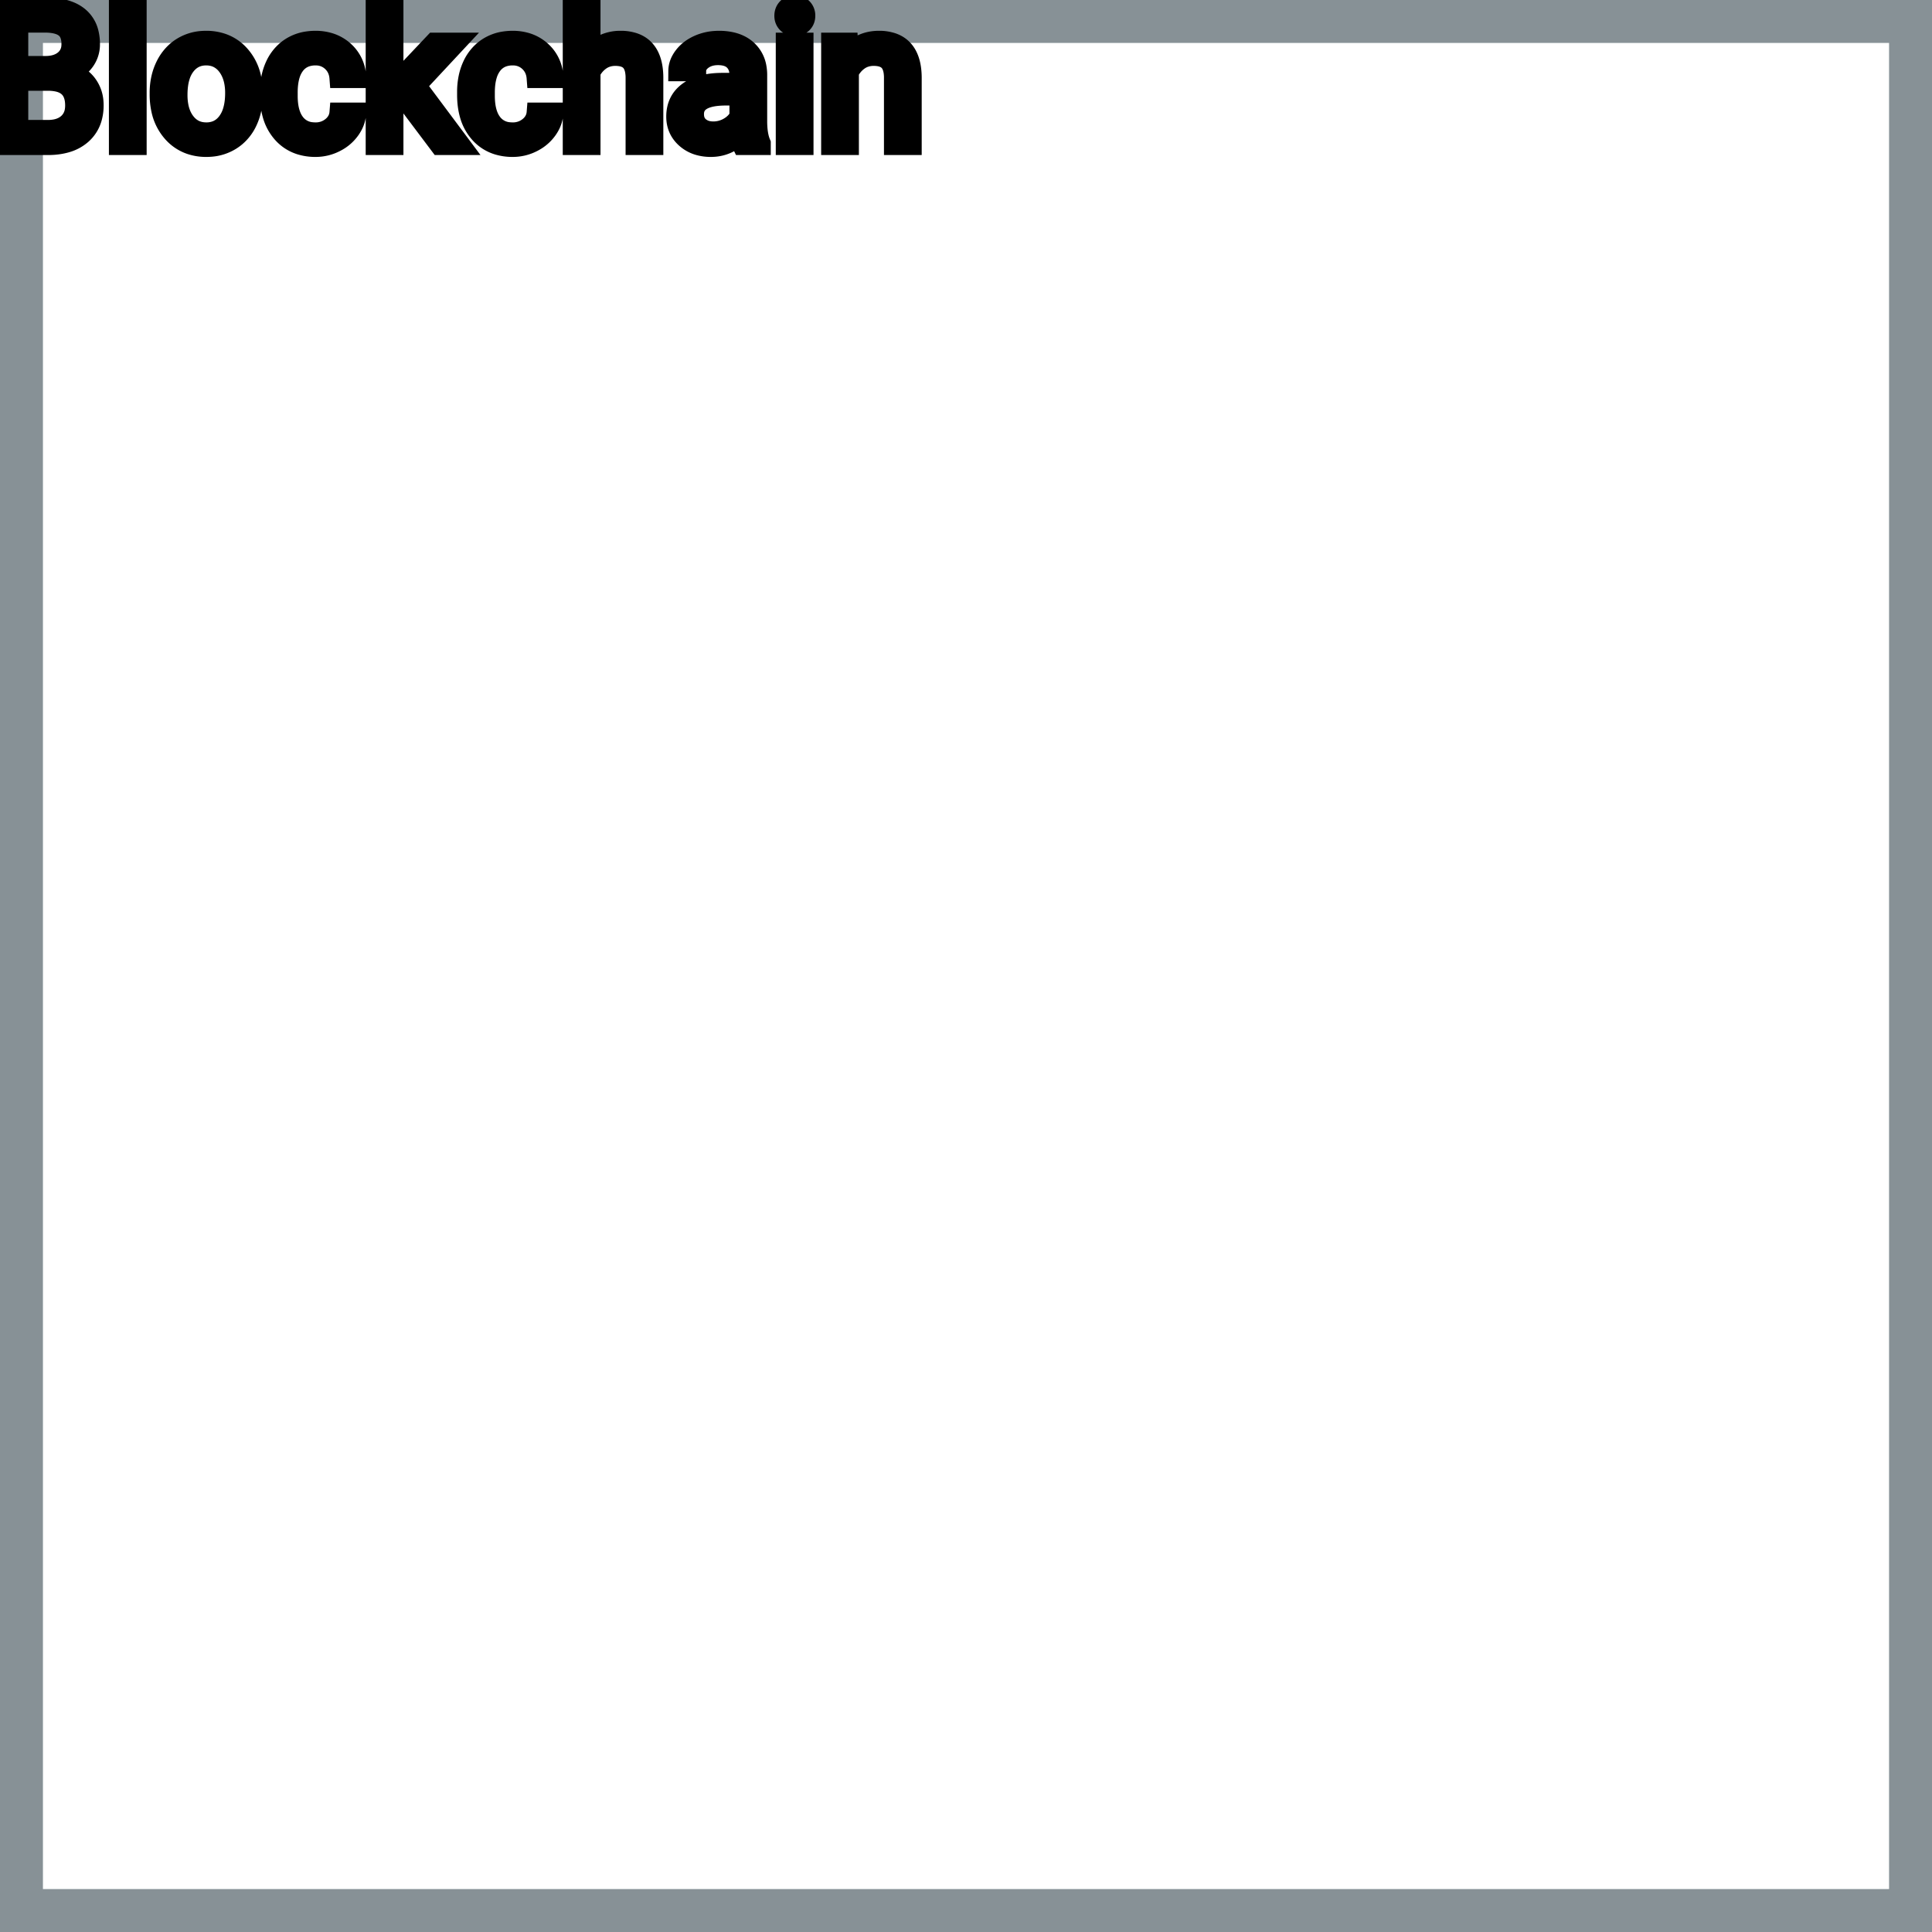 <?xml version="1.0" encoding="UTF-8"?>
<svg width="90px" height="90px" viewBox="0 0 90 90" version="1.1" xmlns="http://www.w3.org/2000/svg" xmlns:xlink="http://www.w3.org/1999/xlink">
    <title>Icon-Architecture-Category/64/Blockchain_64</title>
    
    <g id="Icon-Architecture-Category/64/Blockchain_64" stroke="none" stroke-width="1" fill="none" fill-rule="evenodd">
        <rect id="Rectangle" x="5" y="5" width="80" height="80"></rect>
        <rect id="#879196-Border-Copy-3" stroke="#879196" stroke-width="2" x="1" y="1" width="88" height="88"></rect>
        
    </g><g transform="translate(13vw, 80vh)" id="svgGroup" stroke-linecap="round" fill-rule="evenodd" font-size="9pt" stroke="#000" stroke-width="0.25mm" fill="#000" style="stroke:#000;stroke-width:0.25mm;fill:#000"><path d="M 27.501 0 L 27.501 2.571 A 1.767 1.767 0 0 1 28.167 2.053 A 1.832 1.832 0 0 1 28.907 1.907 A 1.905 1.905 0 0 1 29.541 2.004 Q 30.383 2.3 30.426 3.506 A 3.668 3.668 0 0 1 30.428 3.608 L 30.428 6.75 L 29.615 6.75 L 29.615 3.604 A 1.837 1.837 0 0 0 29.592 3.324 Q 29.542 3.017 29.38 2.843 Q 29.194 2.645 28.84 2.606 A 1.66 1.66 0 0 0 28.661 2.597 A 1.253 1.253 0 0 0 28.247 2.664 A 1.123 1.123 0 0 0 27.967 2.808 A 1.432 1.432 0 0 0 27.501 3.362 L 27.501 6.75 L 26.688 6.75 L 26.688 0 L 27.501 0 Z M 20.487 6.75 L 18.831 4.548 L 18.321 5.08 L 18.321 6.75 L 17.508 6.75 L 17.508 0 L 18.321 0 L 18.321 4.083 L 18.756 3.56 L 20.237 1.995 L 21.226 1.995 L 19.375 3.981 L 21.441 6.75 L 20.487 6.75 Z M 38.725 1.995 L 39.494 1.995 L 39.52 2.593 Q 40.056 1.918 40.916 1.907 A 2.234 2.234 0 0 1 40.944 1.907 A 1.905 1.905 0 0 1 41.577 2.004 Q 42.419 2.3 42.462 3.506 A 3.668 3.668 0 0 1 42.464 3.608 L 42.464 6.75 L 41.651 6.75 L 41.651 3.604 A 1.837 1.837 0 0 0 41.629 3.324 Q 41.579 3.017 41.416 2.843 Q 41.23 2.645 40.877 2.606 A 1.66 1.66 0 0 0 40.698 2.597 A 1.253 1.253 0 0 0 40.283 2.664 A 1.123 1.123 0 0 0 40.003 2.808 A 1.432 1.432 0 0 0 39.538 3.362 L 39.538 6.75 L 38.725 6.75 L 38.725 1.995 Z M 15.82 5.251 L 16.589 5.251 A 1.432 1.432 0 0 1 16.39 5.901 A 1.772 1.772 0 0 1 16.308 6.029 A 1.828 1.828 0 0 1 15.699 6.574 A 2.169 2.169 0 0 1 15.616 6.618 A 1.997 1.997 0 0 1 14.7 6.838 A 2.346 2.346 0 0 1 14.002 6.739 A 1.839 1.839 0 0 1 13.155 6.19 A 2.171 2.171 0 0 1 12.691 5.31 Q 12.582 4.909 12.582 4.417 L 12.582 4.28 A 3.24 3.24 0 0 1 12.645 3.624 A 2.57 2.57 0 0 1 12.836 3.045 A 2.008 2.008 0 0 1 13.276 2.431 A 1.892 1.892 0 0 1 13.568 2.206 A 1.943 1.943 0 0 1 14.324 1.934 A 2.529 2.529 0 0 1 14.695 1.907 A 2.196 2.196 0 0 1 15.343 1.999 A 1.786 1.786 0 0 1 16.025 2.386 A 1.693 1.693 0 0 1 16.583 3.535 A 2.239 2.239 0 0 1 16.589 3.63 L 15.82 3.63 Q 15.785 3.168 15.471 2.872 A 1.078 1.078 0 0 0 14.742 2.576 A 1.402 1.402 0 0 0 14.695 2.575 A 1.374 1.374 0 0 0 14.274 2.637 A 1.081 1.081 0 0 0 13.735 3.021 A 1.469 1.469 0 0 0 13.508 3.468 Q 13.443 3.674 13.415 3.923 A 3.514 3.514 0 0 0 13.395 4.311 L 13.395 4.465 Q 13.395 5.287 13.733 5.73 A 1.1 1.1 0 0 0 14.52 6.165 A 1.611 1.611 0 0 0 14.7 6.174 A 1.171 1.171 0 0 0 15.46 5.911 A 1.007 1.007 0 0 0 15.704 5.629 A 0.914 0.914 0 0 0 15.82 5.251 Z M 25.005 5.251 L 25.774 5.251 A 1.432 1.432 0 0 1 25.575 5.901 A 1.772 1.772 0 0 1 25.493 6.029 A 1.828 1.828 0 0 1 24.883 6.574 A 2.169 2.169 0 0 1 24.801 6.618 A 1.997 1.997 0 0 1 23.884 6.838 A 2.346 2.346 0 0 1 23.187 6.739 A 1.839 1.839 0 0 1 22.34 6.19 A 2.171 2.171 0 0 1 21.876 5.31 Q 21.766 4.909 21.766 4.417 L 21.766 4.28 A 3.24 3.24 0 0 1 21.83 3.624 A 2.57 2.57 0 0 1 22.021 3.045 A 2.008 2.008 0 0 1 22.461 2.431 A 1.892 1.892 0 0 1 22.753 2.206 A 1.943 1.943 0 0 1 23.509 1.934 A 2.529 2.529 0 0 1 23.88 1.907 A 2.196 2.196 0 0 1 24.528 1.999 A 1.786 1.786 0 0 1 25.209 2.386 A 1.693 1.693 0 0 1 25.768 3.535 A 2.239 2.239 0 0 1 25.774 3.63 L 25.005 3.63 Q 24.97 3.168 24.656 2.872 A 1.078 1.078 0 0 0 23.926 2.576 A 1.402 1.402 0 0 0 23.88 2.575 A 1.374 1.374 0 0 0 23.458 2.637 A 1.081 1.081 0 0 0 22.92 3.021 A 1.469 1.469 0 0 0 22.693 3.468 Q 22.627 3.674 22.599 3.923 A 3.514 3.514 0 0 0 22.579 4.311 L 22.579 4.465 Q 22.579 5.287 22.917 5.73 A 1.1 1.1 0 0 0 23.704 6.165 A 1.611 1.611 0 0 0 23.884 6.174 A 1.171 1.171 0 0 0 24.645 5.911 A 1.007 1.007 0 0 0 24.889 5.629 A 0.914 0.914 0 0 0 25.005 5.251 Z M 35.433 6.75 L 34.581 6.75 A 0.632 0.632 0 0 1 34.545 6.66 Q 34.514 6.562 34.489 6.41 A 3.997 3.997 0 0 1 34.466 6.249 Q 33.899 6.838 33.113 6.838 A 2.033 2.033 0 0 1 32.584 6.772 A 1.529 1.529 0 0 1 31.959 6.44 Q 31.509 6.042 31.509 5.432 Q 31.509 4.689 32.073 4.278 Q 32.638 3.867 33.662 3.867 L 34.453 3.867 L 34.453 3.494 A 1.152 1.152 0 0 0 34.417 3.199 A 0.828 0.828 0 0 0 34.198 2.815 Q 33.982 2.6 33.592 2.568 A 1.748 1.748 0 0 0 33.447 2.562 Q 33.012 2.562 32.717 2.782 Q 32.423 3.001 32.423 3.313 L 31.605 3.313 A 1.041 1.041 0 0 1 31.73 2.825 A 1.409 1.409 0 0 1 31.858 2.626 Q 32.111 2.294 32.544 2.101 A 2.249 2.249 0 0 1 33.319 1.913 A 2.669 2.669 0 0 1 33.495 1.907 A 2.65 2.65 0 0 1 34.013 1.955 Q 34.32 2.016 34.559 2.156 A 1.439 1.439 0 0 1 34.783 2.318 A 1.396 1.396 0 0 1 35.236 3.144 A 1.998 1.998 0 0 1 35.266 3.45 L 35.266 5.638 Q 35.266 6.073 35.34 6.39 A 1.707 1.707 0 0 0 35.433 6.68 L 35.433 6.75 Z M 2.219 6.75 L 0 6.75 L 0 0.352 L 2.092 0.352 A 4.031 4.031 0 0 1 2.665 0.39 Q 2.957 0.432 3.194 0.521 A 1.629 1.629 0 0 1 3.658 0.782 A 1.383 1.383 0 0 1 4.13 1.558 A 2.164 2.164 0 0 1 4.184 2.057 A 1.3 1.3 0 0 1 3.929 2.85 A 1.589 1.589 0 0 1 3.418 3.294 A 1.972 1.972 0 0 1 3.234 3.384 A 1.571 1.571 0 0 1 3.749 3.63 A 1.446 1.446 0 0 1 4.054 3.935 A 1.531 1.531 0 0 1 4.346 4.713 A 1.961 1.961 0 0 1 4.355 4.904 A 2.139 2.139 0 0 1 4.28 5.487 A 1.577 1.577 0 0 1 3.797 6.258 A 1.832 1.832 0 0 1 3.105 6.633 Q 2.838 6.713 2.52 6.739 A 3.81 3.81 0 0 1 2.219 6.75 Z M 6.359 0 L 6.359 6.75 L 5.546 6.75 L 5.546 0 L 6.359 0 Z M 7.444 4.386 L 7.444 4.329 A 3.057 3.057 0 0 1 7.531 3.587 A 2.573 2.573 0 0 1 7.719 3.072 A 2.16 2.16 0 0 1 8.134 2.486 A 1.957 1.957 0 0 1 8.484 2.21 A 2.036 2.036 0 0 1 9.428 1.913 A 2.491 2.491 0 0 1 9.602 1.907 A 2.277 2.277 0 0 1 10.355 2.027 A 1.937 1.937 0 0 1 11.173 2.58 A 2.29 2.29 0 0 1 11.692 3.608 A 3.373 3.373 0 0 1 11.773 4.368 L 11.773 4.425 A 3.114 3.114 0 0 1 11.693 5.142 A 2.577 2.577 0 0 1 11.507 5.671 A 2.056 2.056 0 0 1 10.98 6.361 A 2.001 2.001 0 0 1 10.747 6.53 A 2.045 2.045 0 0 1 9.827 6.829 A 2.529 2.529 0 0 1 9.611 6.838 A 2.262 2.262 0 0 1 8.86 6.718 A 1.938 1.938 0 0 1 8.044 6.166 A 2.297 2.297 0 0 1 7.518 5.111 A 3.357 3.357 0 0 1 7.444 4.386 Z M 37.424 1.995 L 37.424 6.75 L 36.611 6.75 L 36.611 1.995 L 37.424 1.995 Z M 8.262 4.425 A 2.772 2.772 0 0 0 8.309 4.954 Q 8.369 5.264 8.507 5.51 A 1.545 1.545 0 0 0 8.629 5.695 Q 8.996 6.174 9.611 6.174 A 1.269 1.269 0 0 0 10.1 6.083 Q 10.38 5.967 10.582 5.706 A 1.471 1.471 0 0 0 10.595 5.689 A 1.648 1.648 0 0 0 10.85 5.171 Q 10.919 4.945 10.945 4.672 A 3.655 3.655 0 0 0 10.96 4.329 A 2.687 2.687 0 0 0 10.909 3.789 Q 10.841 3.459 10.684 3.2 A 1.586 1.586 0 0 0 10.589 3.061 A 1.231 1.231 0 0 0 10.174 2.705 Q 9.92 2.575 9.602 2.575 Q 9.012 2.575 8.646 3.035 A 1.515 1.515 0 0 0 8.631 3.054 A 1.589 1.589 0 0 0 8.379 3.552 Q 8.309 3.772 8.281 4.039 A 3.676 3.676 0 0 0 8.262 4.425 Z M 2.25 3.757 L 0.844 3.757 L 0.844 6.06 L 2.237 6.06 A 1.84 1.84 0 0 0 2.612 6.024 Q 2.852 5.974 3.036 5.854 A 1.064 1.064 0 0 0 3.166 5.755 A 1.003 1.003 0 0 0 3.488 5.154 A 1.459 1.459 0 0 0 3.507 4.913 Q 3.507 4.007 2.734 3.811 A 1.977 1.977 0 0 0 2.251 3.757 Z M 0.844 1.046 L 0.844 3.081 L 2.118 3.081 Q 2.672 3.081 3.004 2.804 A 0.905 0.905 0 0 0 3.331 2.154 A 1.27 1.27 0 0 0 3.335 2.052 Q 3.335 1.696 3.195 1.471 A 0.71 0.71 0 0 0 3.028 1.285 A 0.969 0.969 0 0 0 2.742 1.136 Q 2.479 1.047 2.098 1.046 A 3.261 3.261 0 0 0 2.092 1.046 L 0.844 1.046 Z M 34.453 5.418 L 34.453 4.443 L 33.816 4.443 Q 32.322 4.443 32.322 5.317 Q 32.322 5.7 32.577 5.915 A 0.893 0.893 0 0 0 32.99 6.108 A 1.259 1.259 0 0 0 33.231 6.13 A 1.429 1.429 0 0 0 33.957 5.933 A 1.335 1.335 0 0 0 34.252 5.705 A 1.108 1.108 0 0 0 34.453 5.418 Z M 36.545 0.734 Q 36.545 0.536 36.666 0.4 Q 36.778 0.274 36.989 0.264 A 0.783 0.783 0 0 1 37.024 0.264 Q 37.261 0.264 37.384 0.4 A 0.474 0.474 0 0 1 37.507 0.703 A 0.614 0.614 0 0 1 37.507 0.734 A 0.523 0.523 0 0 1 37.482 0.9 A 0.442 0.442 0 0 1 37.384 1.063 Q 37.272 1.184 37.064 1.194 A 0.803 0.803 0 0 1 37.024 1.195 Q 36.852 1.195 36.741 1.126 A 0.362 0.362 0 0 1 36.666 1.063 A 0.456 0.456 0 0 1 36.547 0.788 A 0.605 0.605 0 0 1 36.545 0.734 Z" vector-effect="non-scaling-stroke"/></g>
</svg>